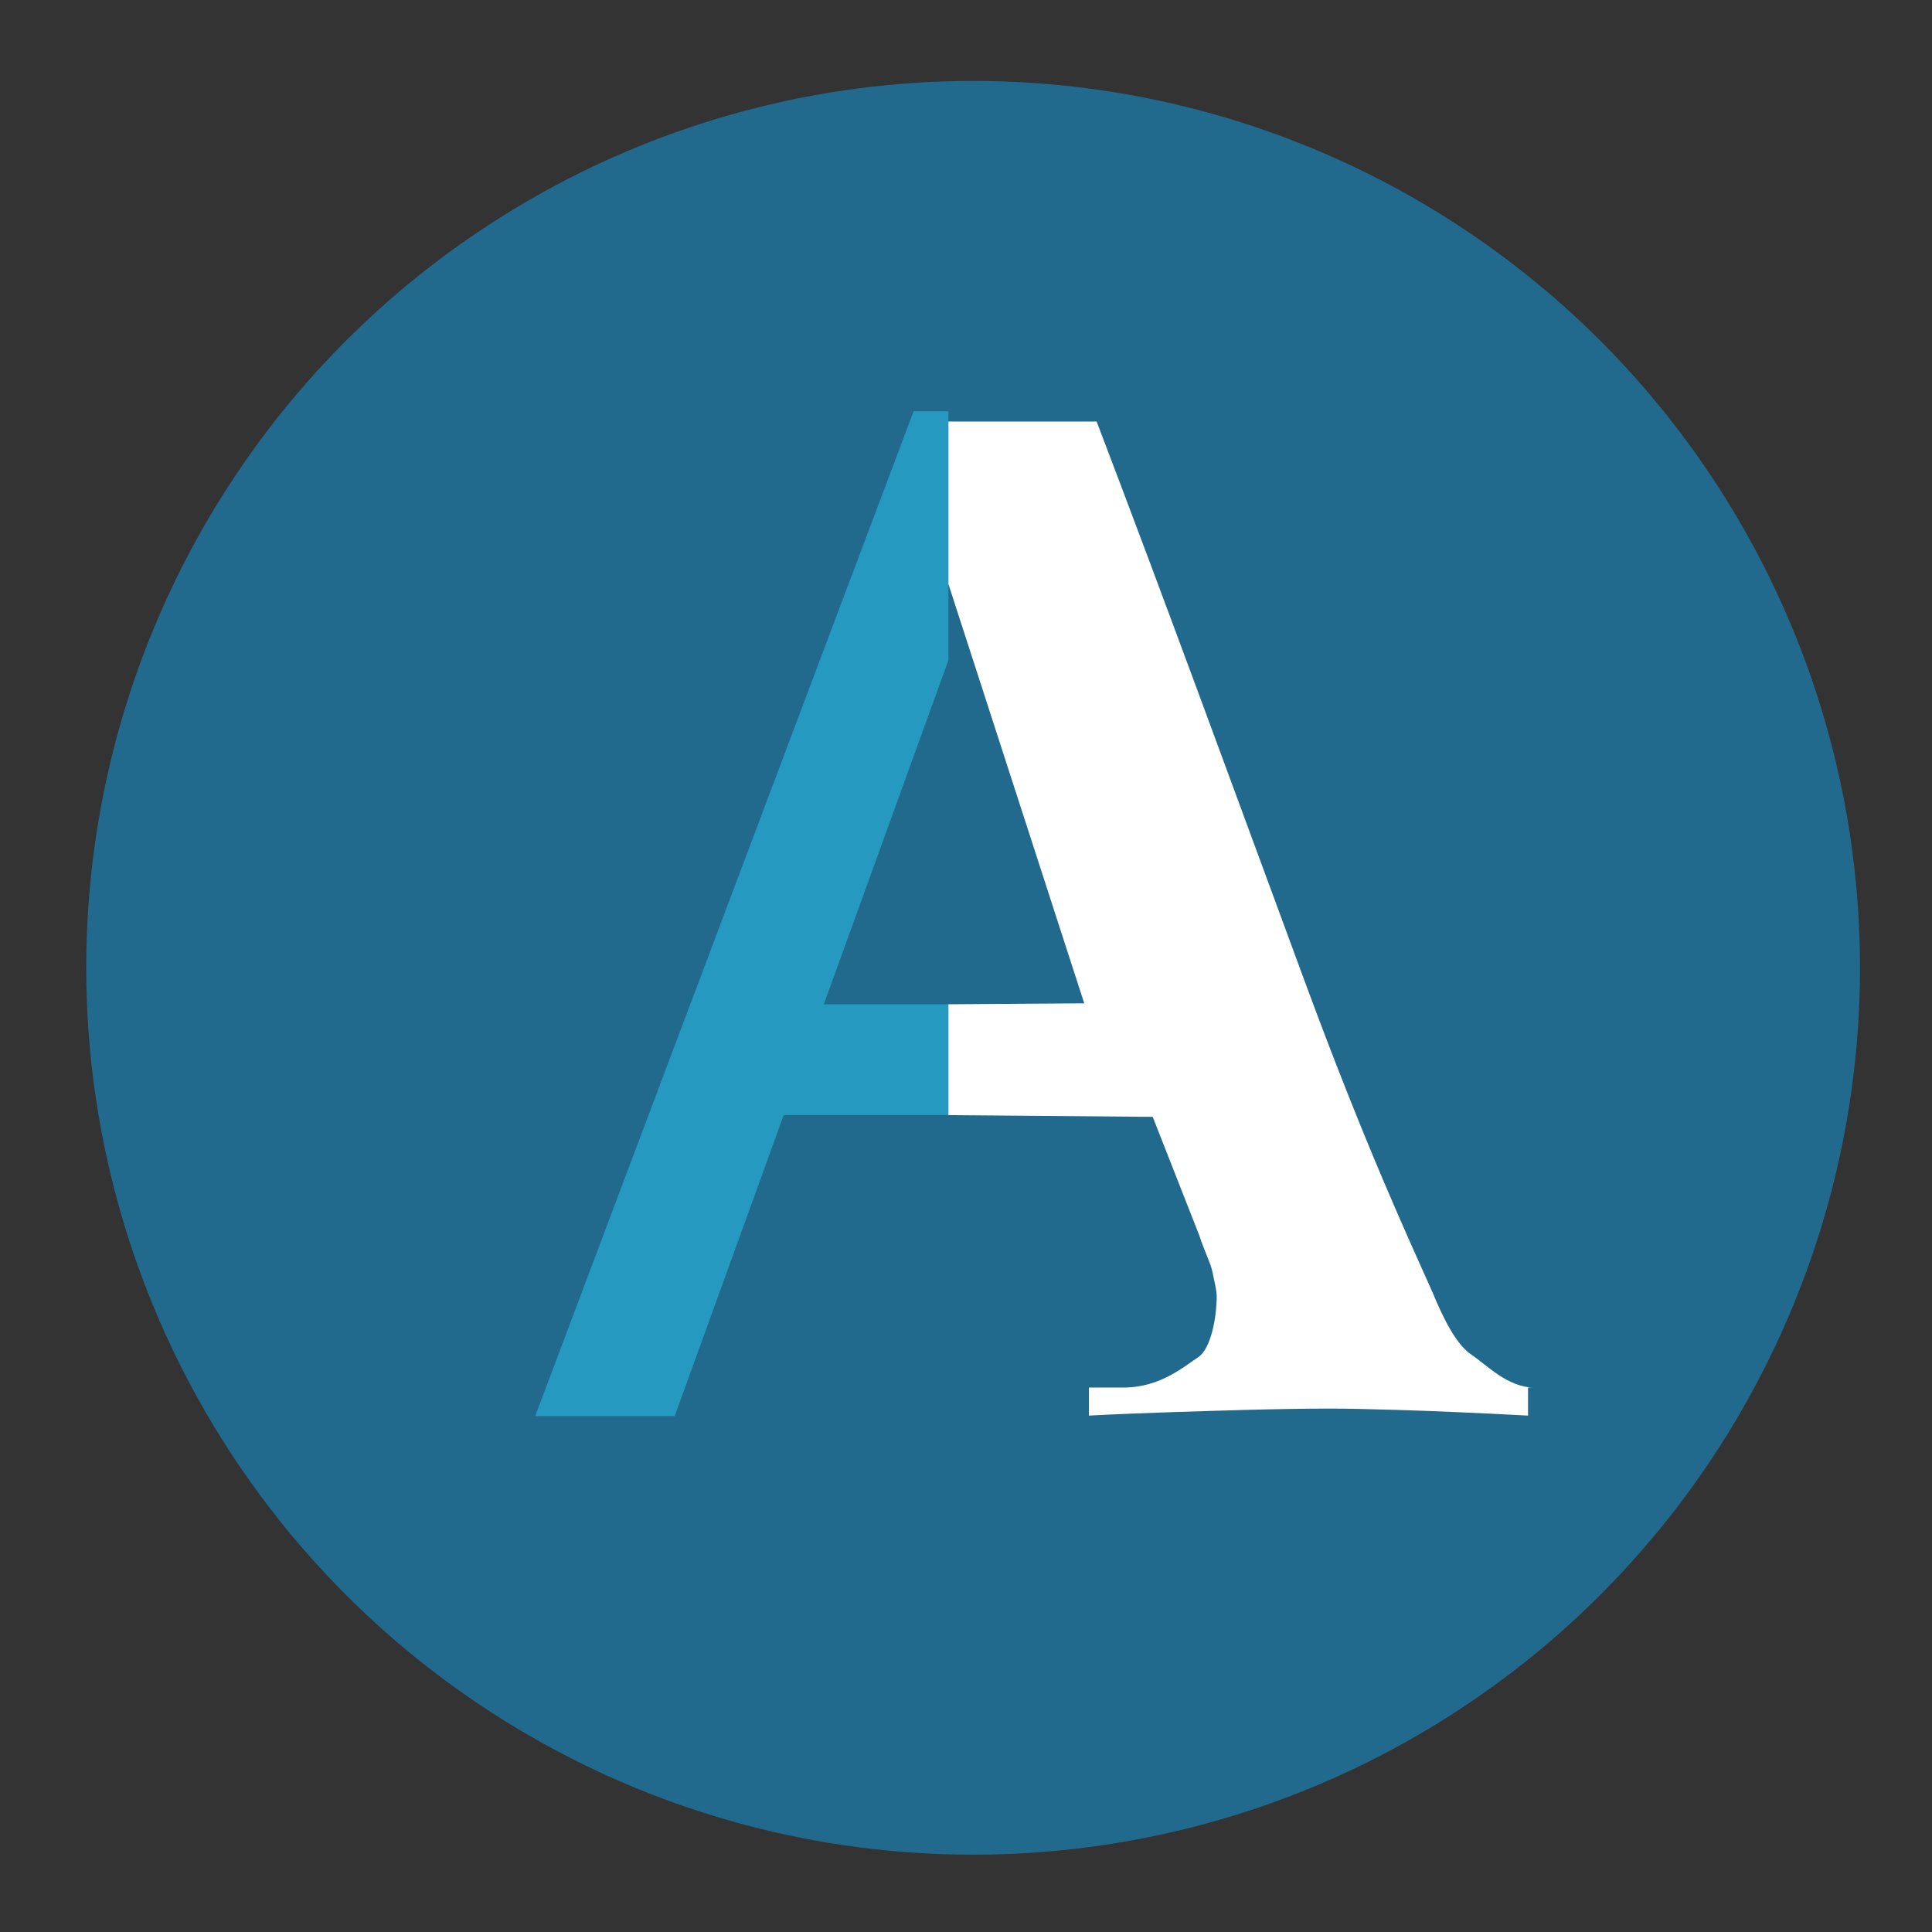 <?xml version="1.0" encoding="utf-8"?>
<!-- Generator: Adobe Illustrator 16.0.0, SVG Export Plug-In . SVG Version: 6.00 Build 0)  -->
<!DOCTYPE svg PUBLIC "-//W3C//DTD SVG 1.1//EN" "http://www.w3.org/Graphics/SVG/1.1/DTD/svg11.dtd">
<svg version="1.1" xmlns="http://www.w3.org/2000/svg" xmlns:xlink="http://www.w3.org/1999/xlink" x="0px" y="0px" width="110px"
	 height="110px" viewBox="0 0 110 110" enable-background="new 0 0 110 110" xml:space="preserve">
<rect x="0" y="0" width="110" height="110" fill="#333333" stroke="none"/>
<g id="Layer_1" display="none">
</g>
<g id="Layer_3" display="none">
</g>
<g id="Layer_2">
	<g>
		<circle fill="#216A8E" cx="55.406" cy="55.103" r="50.495"/>
		<g>
			<g>
				<defs>
					<rect id="SVGID_13_" x="29" y="21" width="25" height="65"/>
				</defs>
				<clipPath id="SVGID_2_">
					<use xlink:href="#SVGID_13_"  overflow="visible"/>
				</clipPath>
				<g clip-path="url(#SVGID_2_)">
					<path fill="#2599BF" d="M52.016,23.416h8.748l20.764,57.208h-8.49l-5.973-17.135H44.621l-6.205,17.135h-7.943L52.016,23.416z
						 M64.866,57.179l-8.808-25.273l-9.152,25.273H64.866z"/>
				</g>
			</g>
			<g>
				<path fill="#FFFFFF" d="M54,33.255l7.732,23.87L54,57.179v6.31l11.631,0.1l2.647,6.739c0.294,0.904,0.67,1.623,0.763,2.128
					s0.232,0.974,0.232,1.345c0,1.223-0.329,3.009-1.071,3.487C67.455,77.766,66.081,79,63.982,79H62v1.598
					c3-0.16,6.883-0.265,8.745-0.319c1.858-0.052,3.706-0.08,4.876-0.08c1.221,0,2.247,0.027,4.054,0.08
					C81.481,80.333,84,80.438,87,80.598V79h0.343c-1.489,0-2.679-1.272-3.567-1.87c-0.892-0.597-1.628-2.136-2.213-3.545
					c-1.383-3.109-3.807-8.309-7.275-17.705C70.819,46.487,66.262,34,62.436,24H54V33.255z"/>
			</g>
		</g>
	</g>
</g>
</svg>
